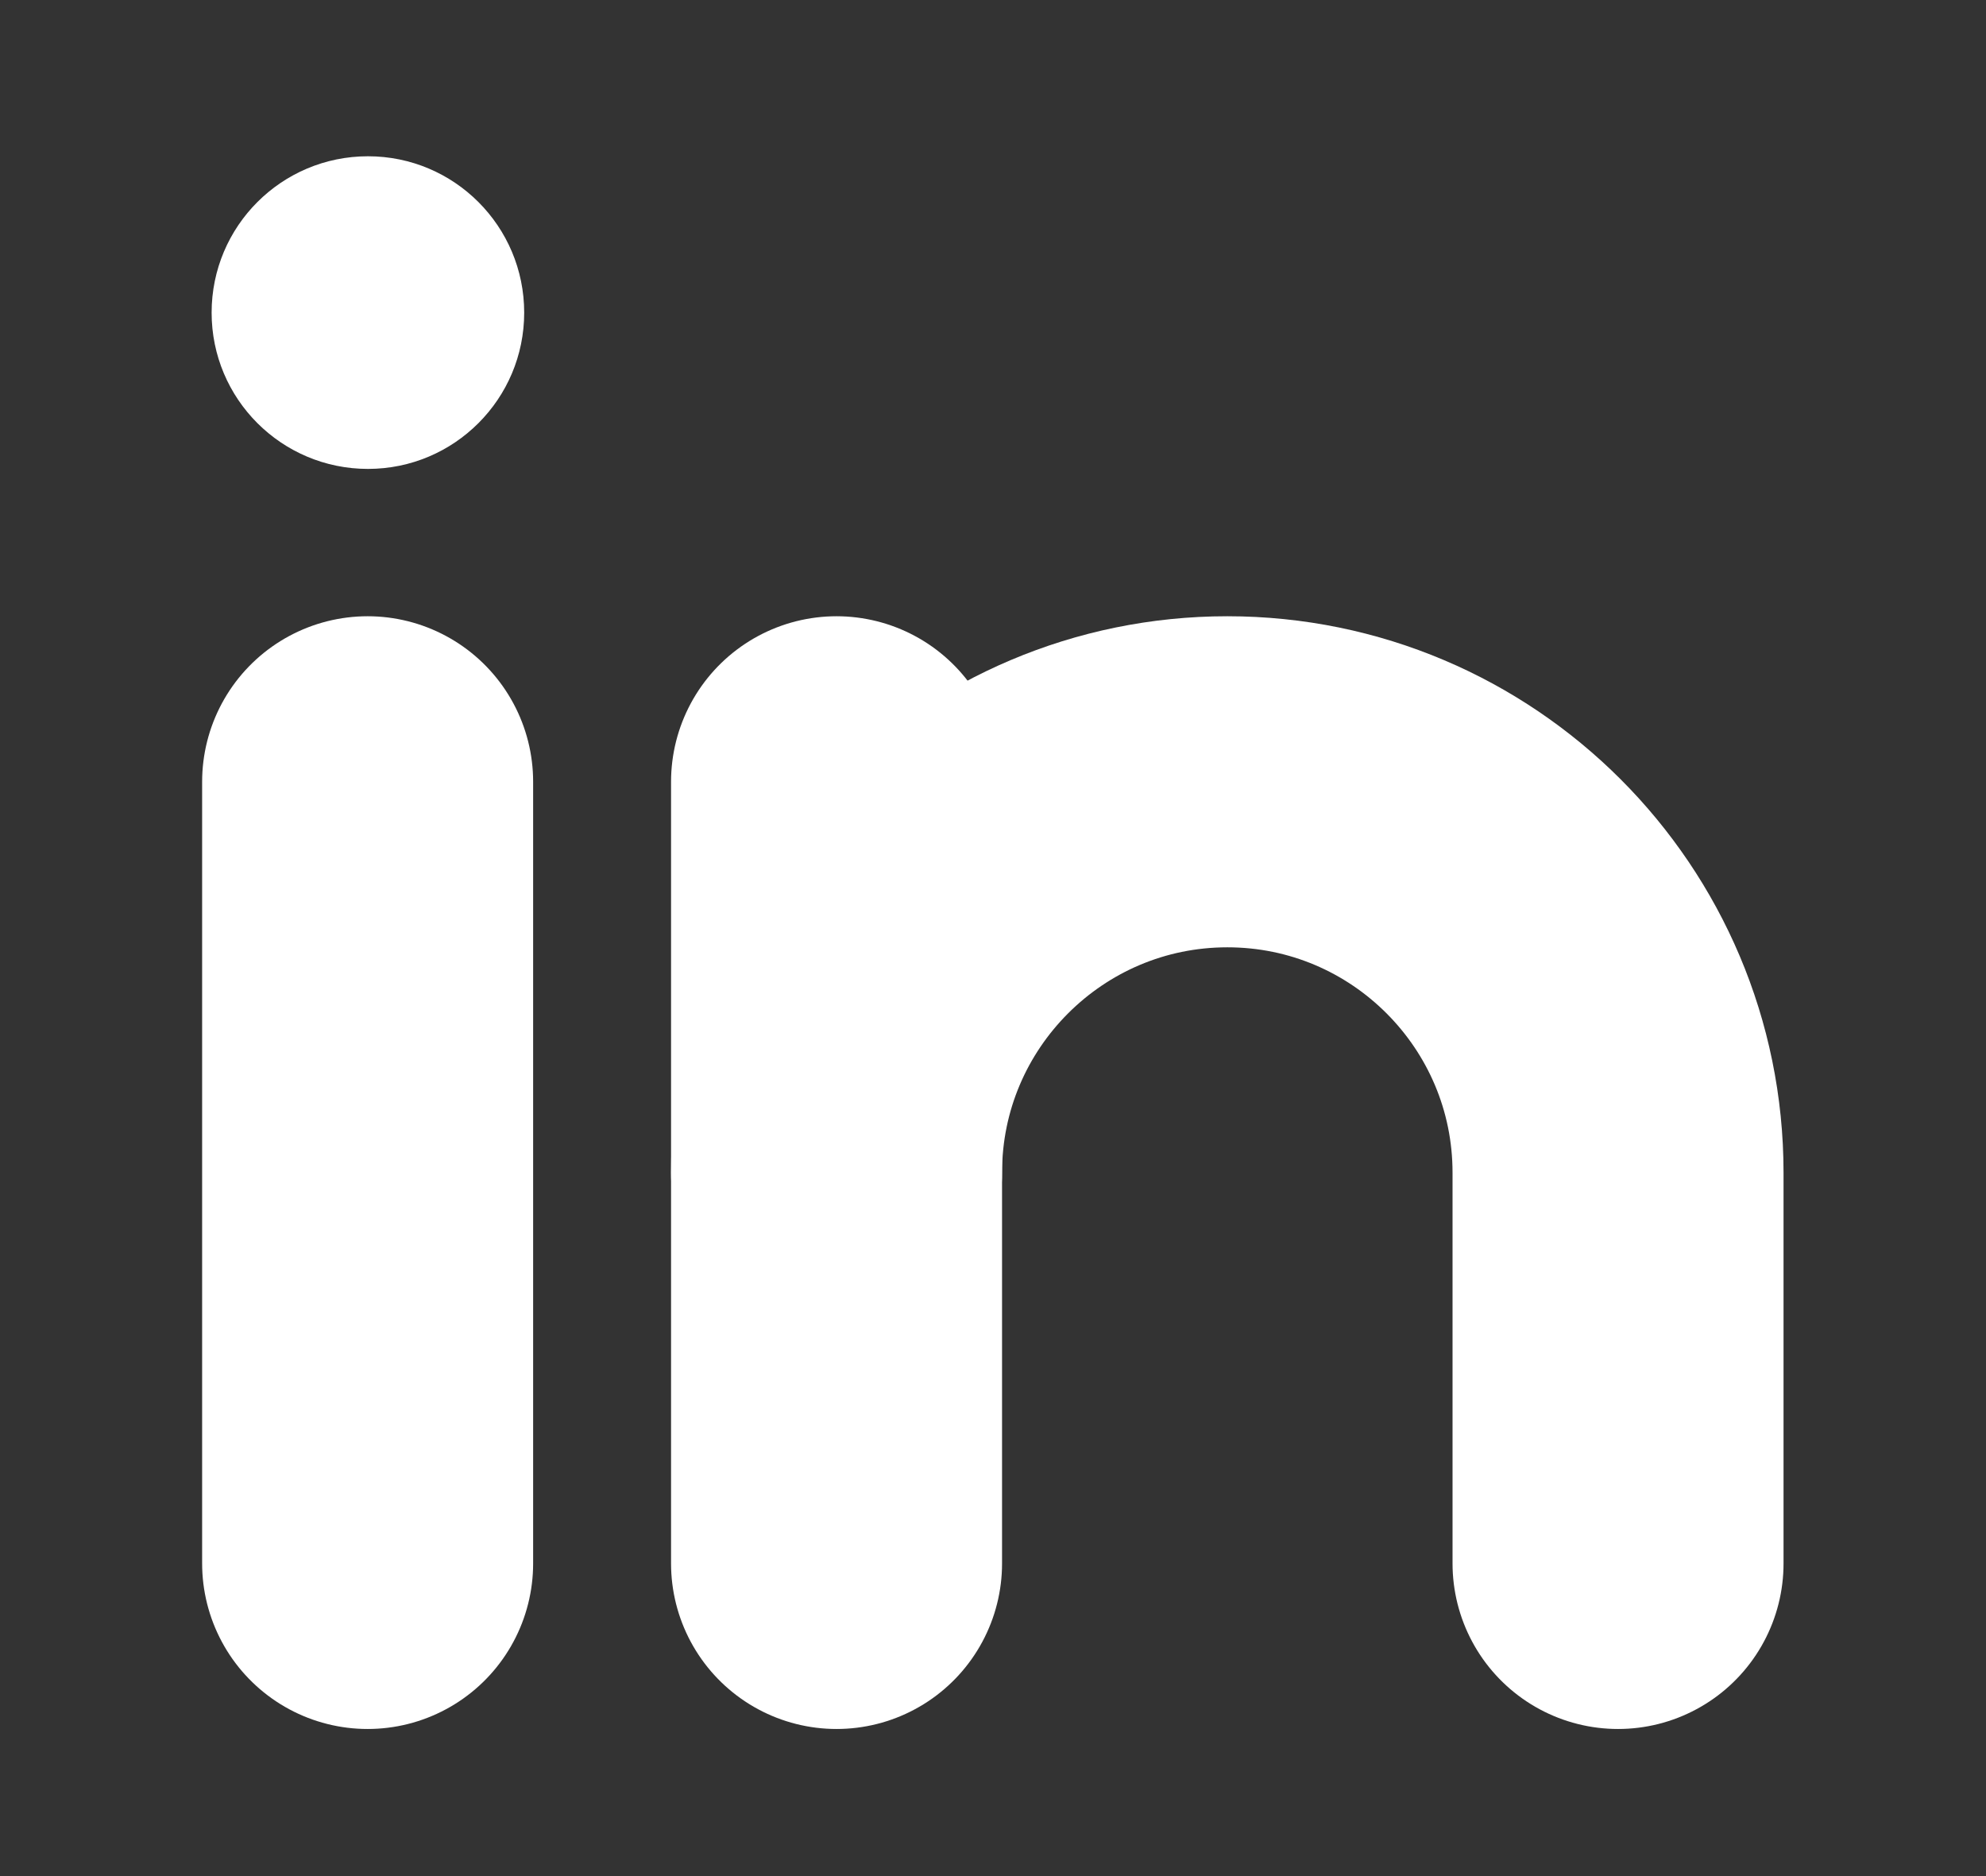 <svg width="18" height="17" viewBox="0 0 18 17" fill="none" xmlns="http://www.w3.org/2000/svg">
<rect x="0" y="0" width="18" height="17" fill="#333333" stroke="none"/>
<path d="M3.335 4.249C4.117 4.249 4.751 3.615 4.751 2.833C4.751 2.05 4.117 1.416 3.335 1.416C2.552 1.416 1.918 2.05 1.918 2.833C1.918 3.615 2.552 4.249 3.335 4.249Z" fill="white"/>
<path d="M3.332 7.084V14.167" stroke="white" stroke-width="3" stroke-linecap="round" stroke-linejoin="round"/>
<path d="M7.582 7.084V14.167" stroke="white" stroke-width="3" stroke-linecap="round" stroke-linejoin="round"/>
<path d="M7.582 10.626C7.582 8.671 9.169 7.084 11.124 7.084C13.079 7.084 14.665 8.671 14.665 10.626V14.167" stroke="white" stroke-width="3" stroke-linecap="round" stroke-linejoin="round"/>
</svg>

